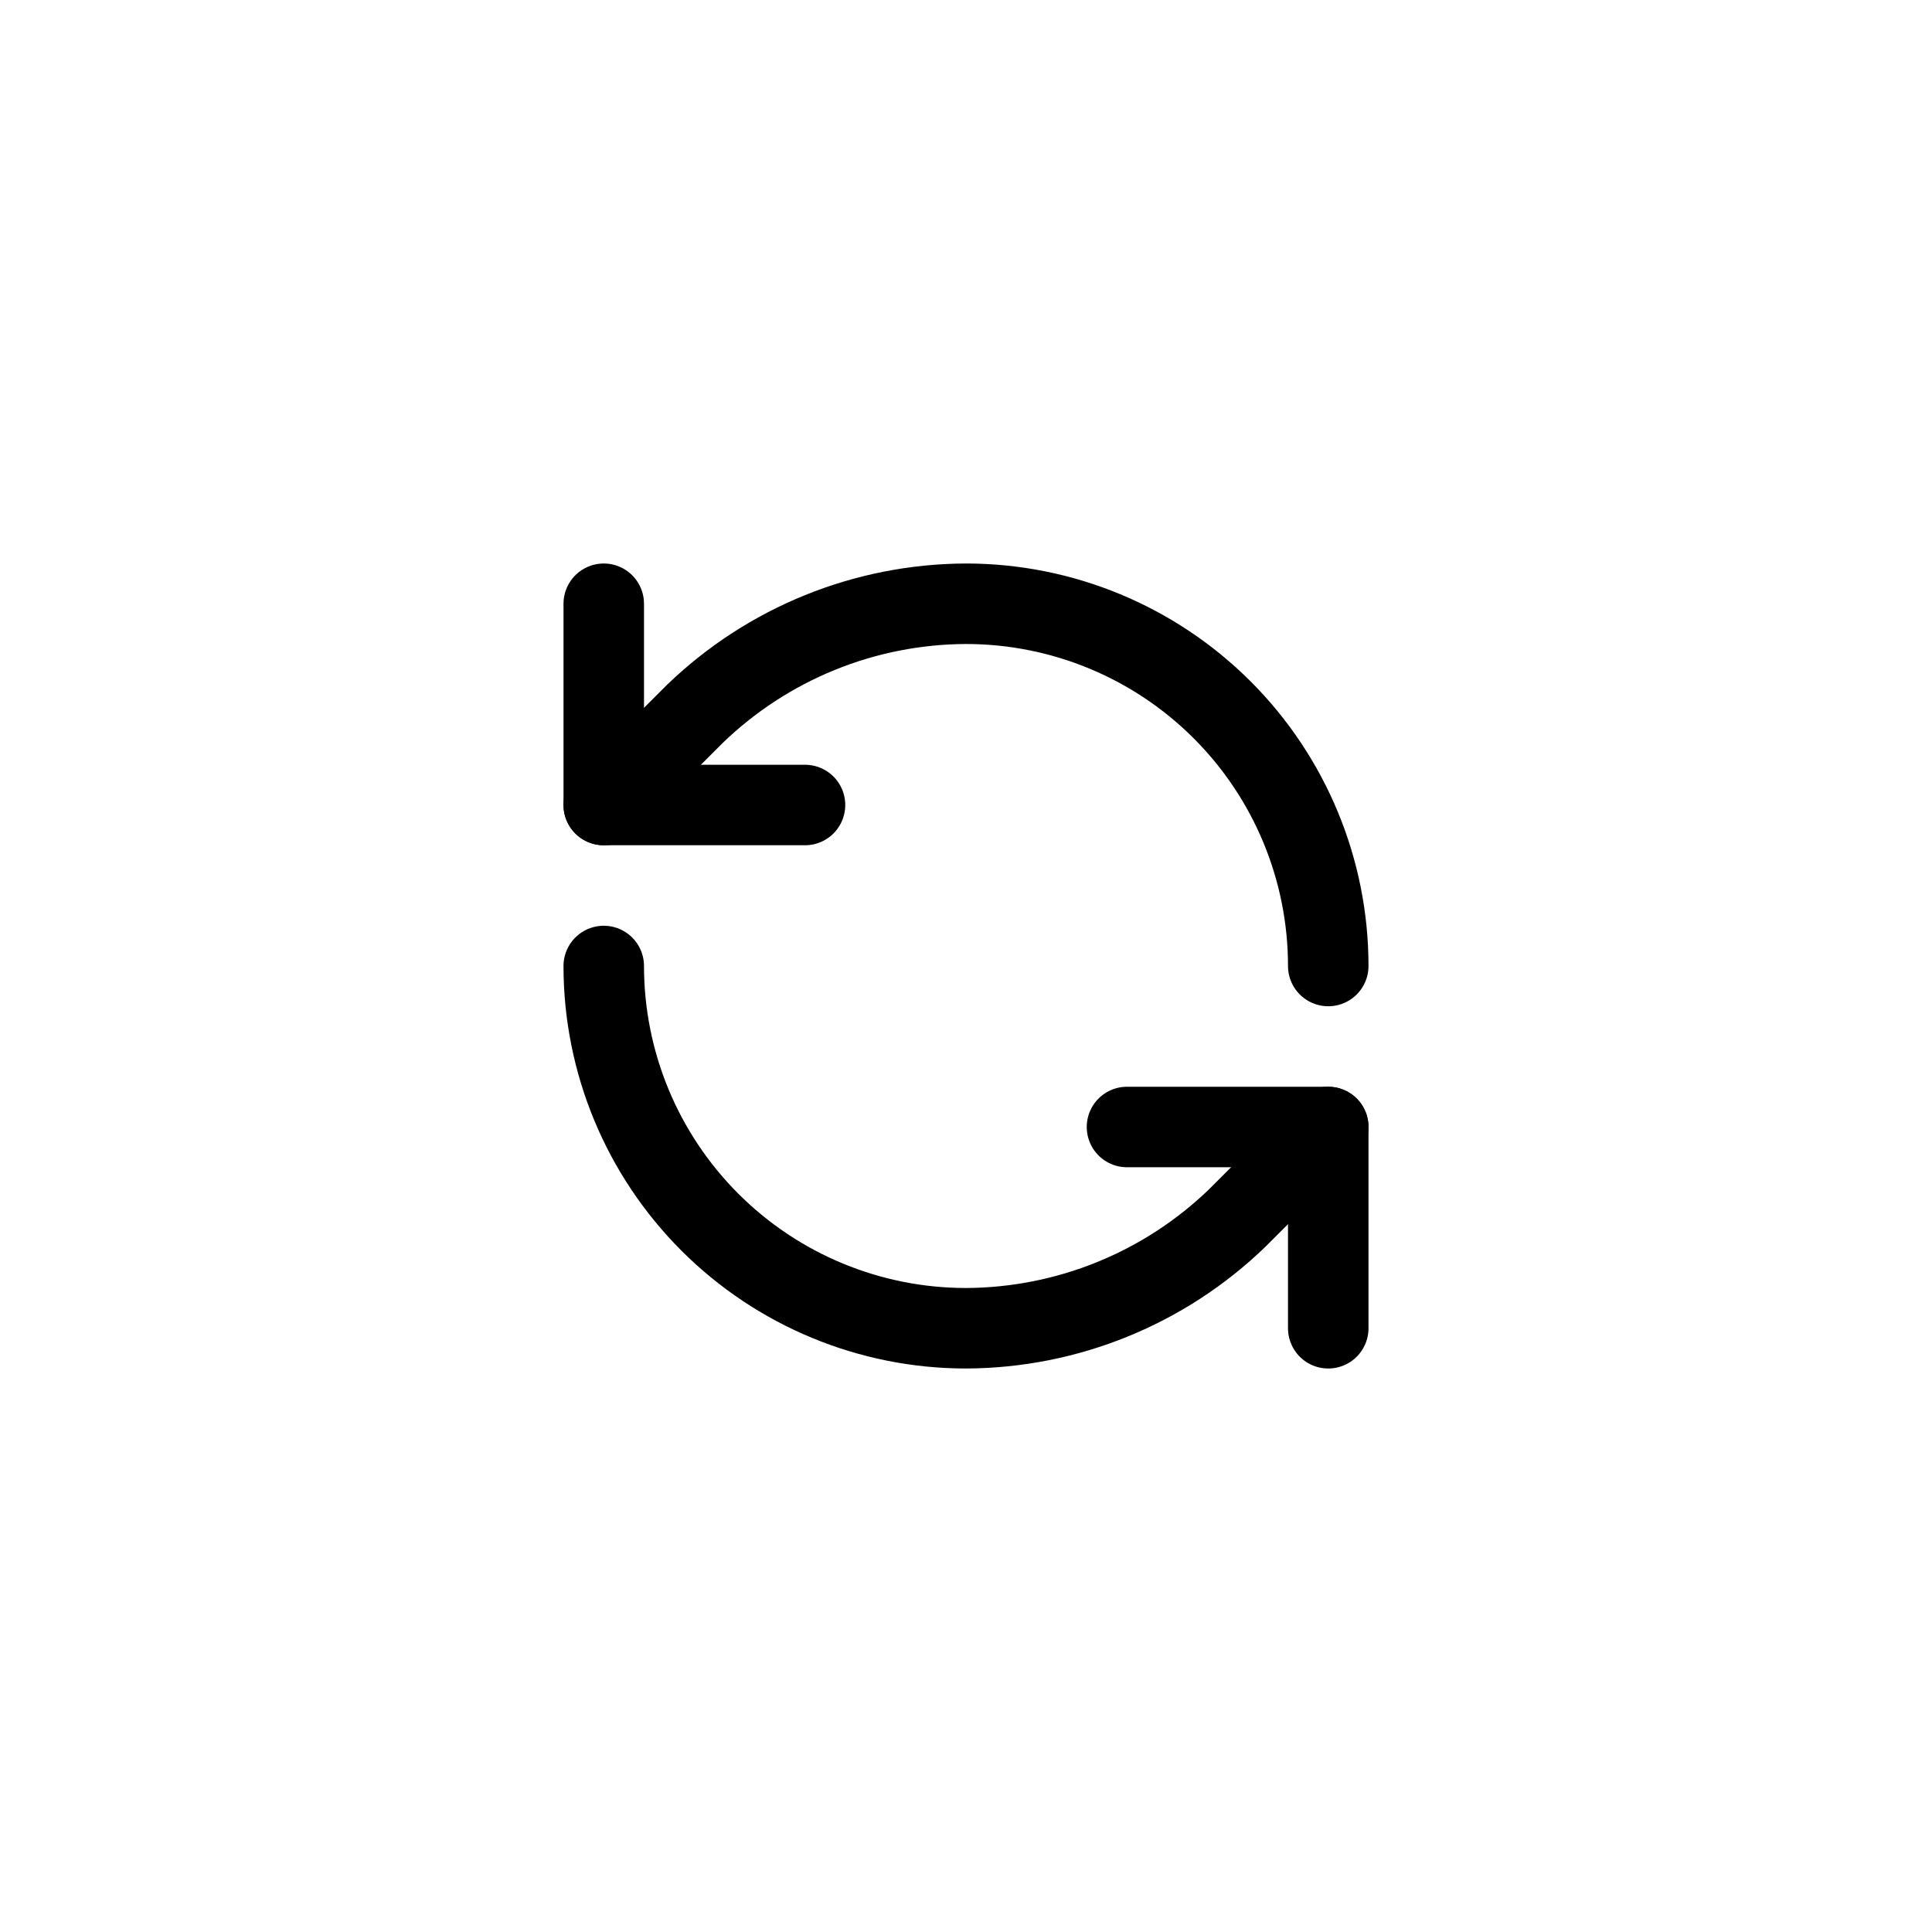 <svg width="48" height="48" viewBox="0 0 48 48" fill="none" xmlns="http://www.w3.org/2000/svg">
<g clip-path="url(#clip0_2032_2313)">
<path d="M33 24C33 21.613 32.052 19.324 30.364 17.636C28.676 15.948 26.387 15 24 15C21.484 15.009 19.069 15.991 17.26 17.74L15 20" stroke="black" stroke-width="2" stroke-linecap="round" stroke-linejoin="round"/>
<path d="M15 15V20H20" stroke="black" stroke-width="2" stroke-linecap="round" stroke-linejoin="round"/>
<path d="M15 24C15 26.387 15.948 28.676 17.636 30.364C19.324 32.052 21.613 33 24 33C26.516 32.99 28.931 32.009 30.74 30.26L33 28" stroke="black" stroke-width="2" stroke-linecap="round" stroke-linejoin="round"/>
<path d="M28 28H33V33" stroke="black" stroke-width="2" stroke-linecap="round" stroke-linejoin="round"/>
</g>
<defs>
<clipPath id="clip0_2032_2313">
<rect x="4" y="4" width="40" height="40" rx="20" fill="white"/>
</clipPath>
</defs>
</svg>
